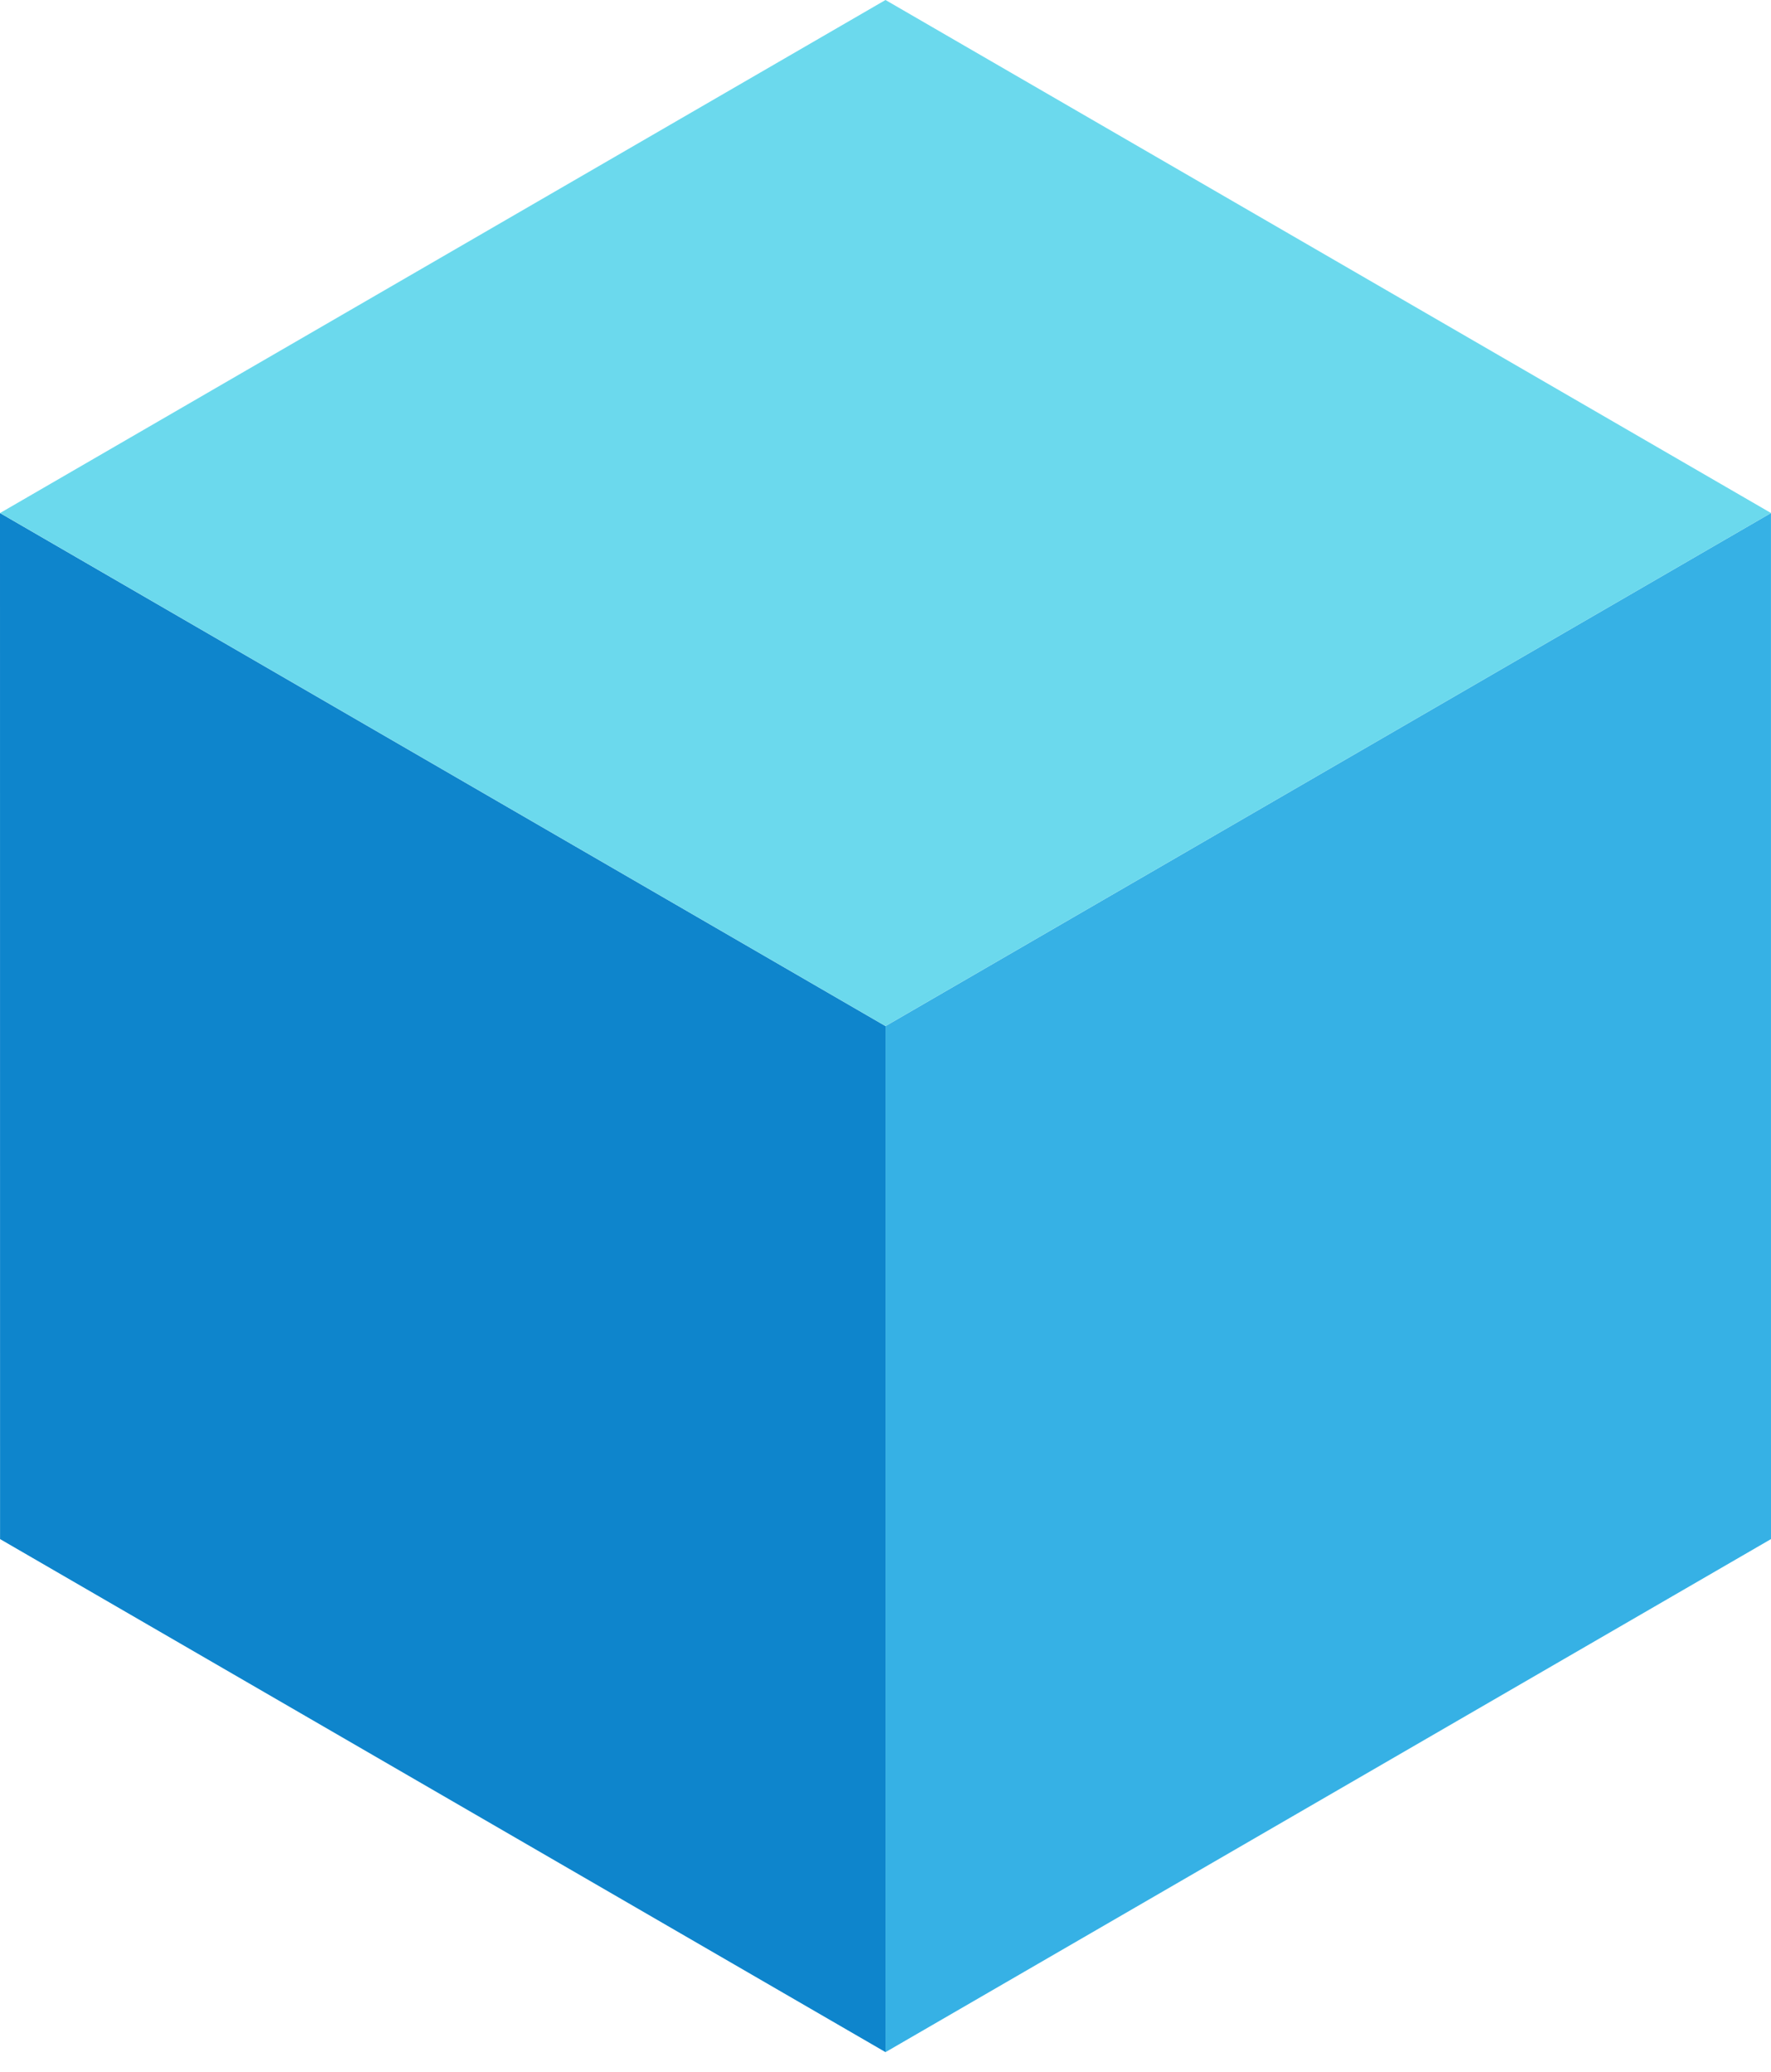 <svg width="59" height="69" viewBox="0 0 59 69" fill="none" xmlns="http://www.w3.org/2000/svg">
  <path fill-rule="evenodd" clip-rule="evenodd" d="M29.501 68.345L59 51.258L58.999 17.086L29.501 34.173L29.501 68.345Z" fill="#36B1E5"/>
  <path fill-rule="evenodd" clip-rule="evenodd" d="M29.501 68.345L29.501 34.173L3.43323e-05 17.086L0.002 51.258L29.501 68.345Z" fill="#0E85CC"/>
  <path fill-rule="evenodd" clip-rule="evenodd" d="M59 17.086L29.5 3.07032e-06L0.002 17.086L29.501 34.173L59 17.086Z" fill="#6BD9ED"/>
</svg>
